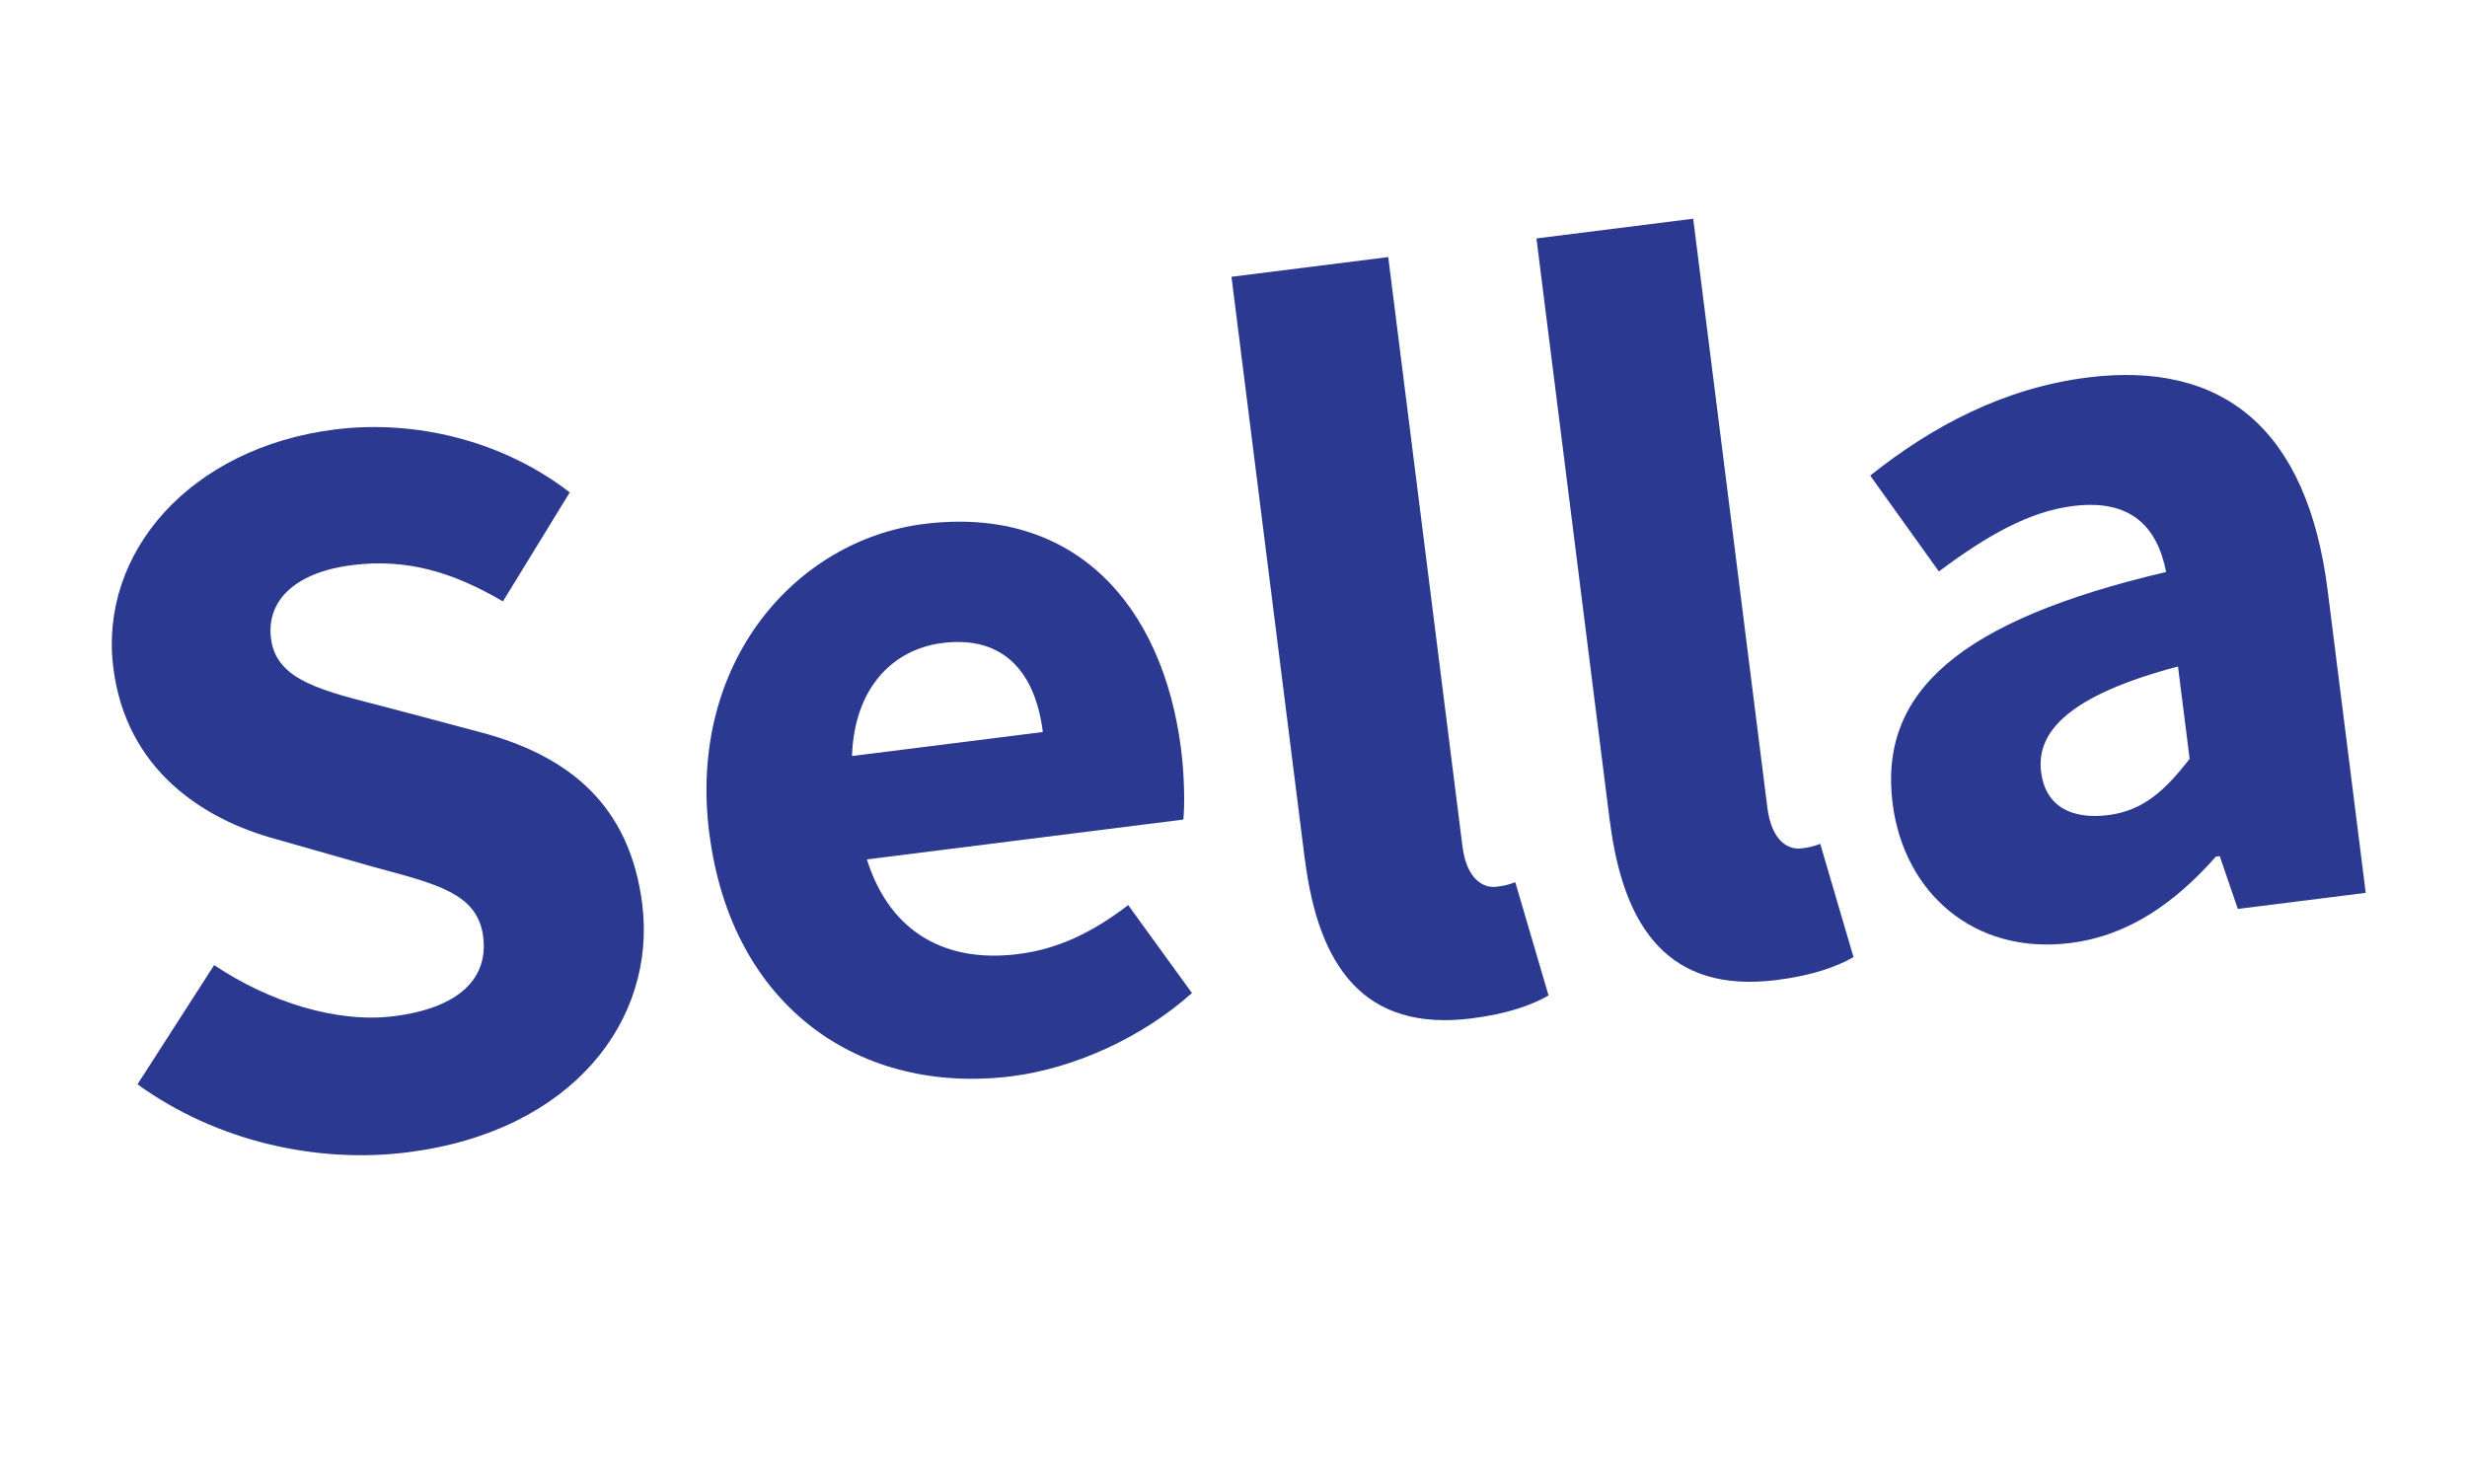 <?xml version="1.0" encoding="UTF-8"?><svg id="uuid-7f1d7954-7ac9-4912-b7f5-05c4383750b2" xmlns="http://www.w3.org/2000/svg" viewBox="0 0 501.56 301.66"><defs><style>.uuid-e41be743-6b64-47f5-abc4-2b1602568ad9{fill:#2b3990;stroke-width:0px;}</style></defs><g id="uuid-02806405-97e7-4c45-9631-ede56fabc5af"><path class="uuid-e41be743-6b64-47f5-abc4-2b1602568ad9" d="m27.96,220.46l15.58-24.23c11.15,7.48,24.94,11.86,36.56,10.39,13.33-1.68,19.2-7.75,18.14-16.14-1.12-8.9-9.51-10.74-22.49-14.26l-19.35-5.52c-15.39-4.11-30.78-14.39-33.36-34.92-2.95-23.41,15.61-44.74,45.02-48.45,16.27-2.05,34.09,2.22,47.78,12.79l-13.59,22.16c-10.21-5.97-19.55-8.78-30.72-7.37-11.01,1.39-17.45,6.86-16.43,14.94,1.09,8.67,10.73,10.65,23.68,14.01l18.92,5.03c18.13,4.8,30.35,14.94,32.87,34.91,2.95,23.46-14.05,46.26-47.72,50.5-18.39,2.32-38.8-2.19-54.91-13.84Z"/><path class="uuid-e41be743-6b64-47f5-abc4-2b1602568ad9" d="m144.19,169.34c-4.39-34.89,17.79-59.55,43.63-62.8,30.63-3.86,48.61,16.5,52.31,45.85.72,5.74.73,11.57.45,14.25l-64.34,8.1c4.82,15.24,16.41,21.06,30.76,19.25,8.13-1.02,15.14-4.42,22.37-9.96l12.96,17.88c-10.06,9.01-23.88,15.31-36.63,16.92-30.66,3.86-57.01-13.89-61.5-49.49Zm67.83-20.51c-1.49-11.83-7.71-19.69-20.43-18.09-10.07,1.27-17.91,9.12-18.37,22.98l38.8-4.88Z"/><path class="uuid-e41be743-6b64-47f5-abc4-2b1602568ad9" d="m265.28,174.73l-14.91-118.45,31.87-4.01,15.08,119.75c.86,6.84,4.3,8.61,6.9,8.28,1.22-.15,2.09-.26,3.85-.92l6.76,23.02c-3.33,1.95-8.42,3.76-15.66,4.67-21.86,2.75-31.13-10.57-33.87-32.33Z"/><path class="uuid-e41be743-6b64-47f5-abc4-2b1602568ad9" d="m327.28,166.93l-14.91-118.45,31.87-4.01,15.08,119.75c.86,6.84,4.3,8.61,6.9,8.28,1.22-.15,2.09-.26,3.85-.92l6.76,23.02c-3.33,1.95-8.42,3.76-15.66,4.67-21.86,2.75-31.13-10.57-33.87-32.33Z"/><path class="uuid-e41be743-6b64-47f5-abc4-2b1602568ad9" d="m384.78,163.34c-2.85-22.66,13.63-37.2,55.61-47.04-1.82-9.33-7.29-14.88-18.96-13.41-9.02,1.14-17.55,6.07-27.24,13.3l-13.96-19.49c12.6-10.06,27.25-17.81,44.15-19.94,27.49-3.46,44.7,10.33,48.85,43.29l7.74,61.49-26,3.27-3.68-10.73-.79.1c-8.05,9.1-17.49,16.04-29.58,17.56-19.61,2.47-33.86-10.27-36.14-28.39Zm60.39-9.04l-2.37-18.79c-22.28,5.91-28.85,13.32-27.83,21.45.87,6.93,6.07,9.72,13.64,8.77,7.22-.91,11.61-5.09,16.56-11.43Z"/></g></svg>